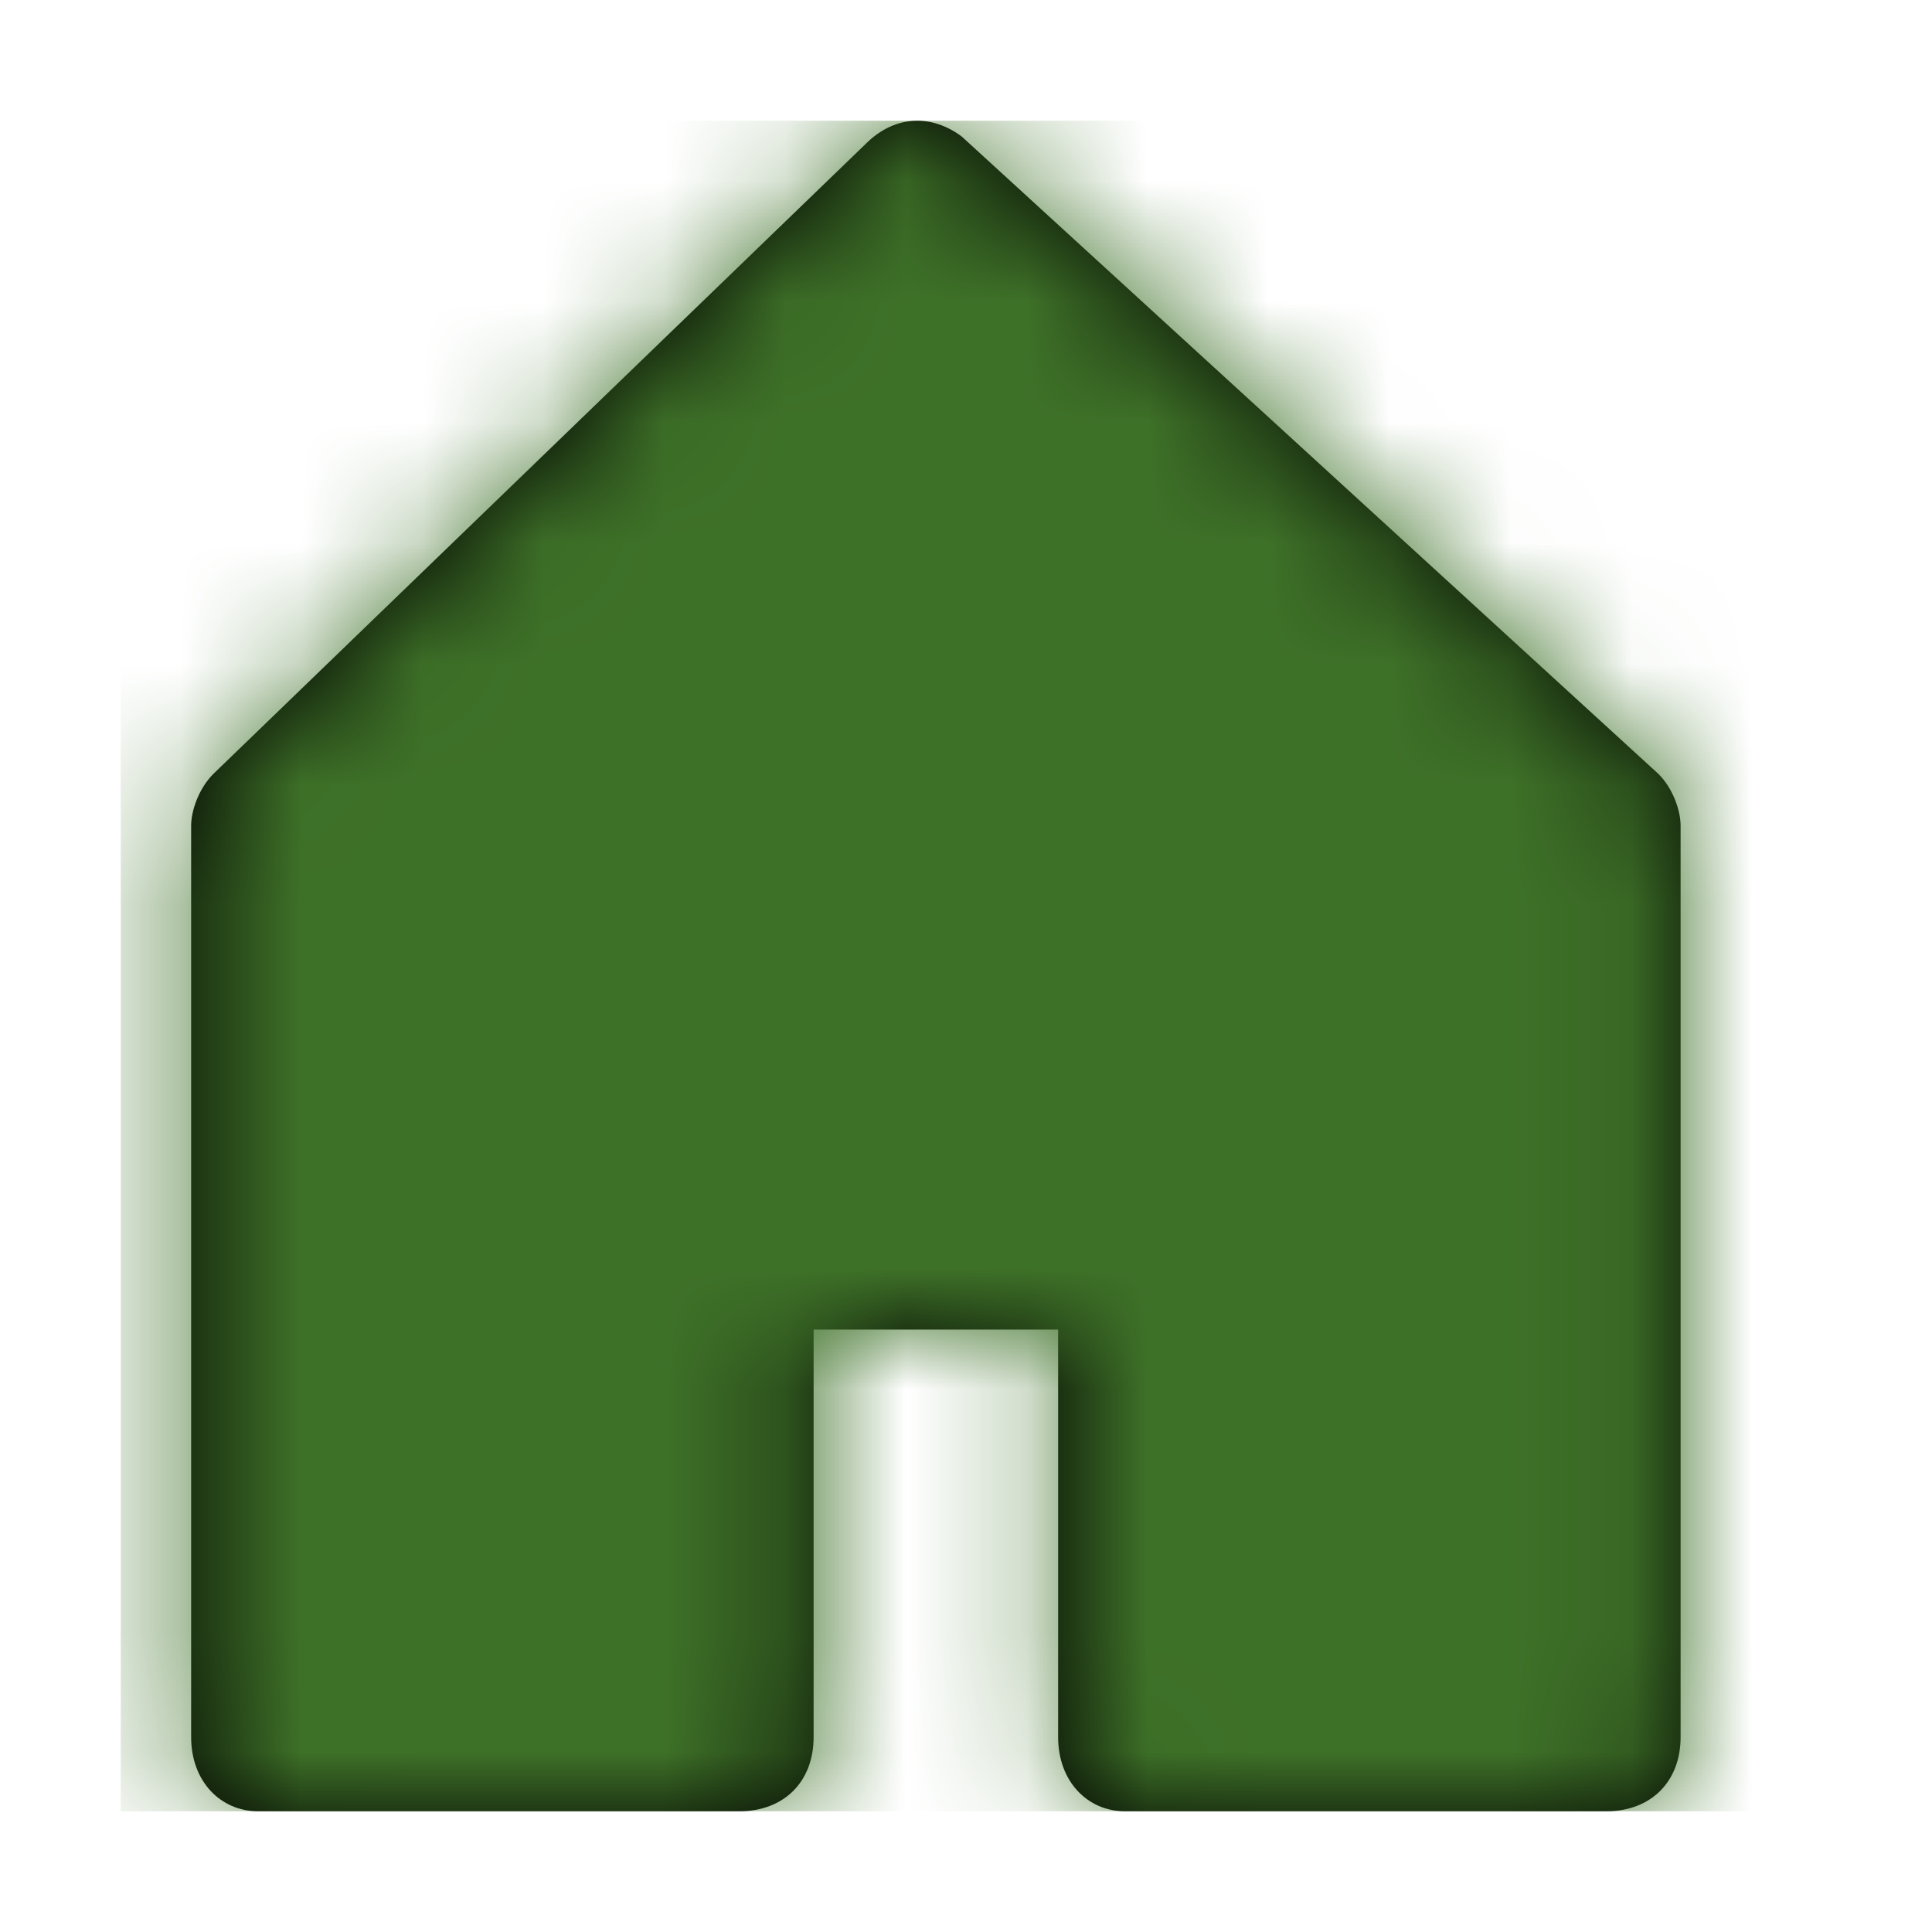 <?xml version="1.0" encoding="UTF-8"?>
<svg width="16px" height="16px" viewBox="0 0 16 16" version="1.1" xmlns="http://www.w3.org/2000/svg" xmlns:xlink="http://www.w3.org/1999/xlink">
    <title>ico-home</title>
    <defs>
        <path d="M6.965,0.131 L12.734,5.409 C12.857,5.531 12.918,5.716 12.918,5.838 L12.918,13.386 C12.918,13.755 12.672,14 12.304,14 L8.315,14 C8.009,14 7.763,13.755 7.763,13.386 L7.763,10.011 L5.738,10.011 L5.738,13.386 C5.738,13.755 5.493,14 5.124,14 L1.136,14 C0.829,14 0.583,13.755 0.583,13.386 L0.583,5.838 C0.583,5.716 0.645,5.531 0.767,5.409 L6.168,0.193 C6.413,-0.053 6.72,-0.053 6.965,0.131 Z" id="path-1"></path>
    </defs>
    <g id="Home-Page" stroke="none" stroke-width="1" fill="none" fill-rule="evenodd">
        <g id="LOL-icons" transform="translate(-437, -346)">
            <g id="ico-home" transform="translate(437, 346)">
                <rect id="background" fill-opacity="0" fill="#000000" x="0" y="0" width="16" height="16"></rect>
                <g id="iconography/_nav/home" transform="translate(1, 1)">
                    <mask id="mask-2" fill="white">
                        <use xlink:href="#path-1"></use>
                    </mask>
                    <use id="Shape" fill="#000000" xlink:href="#path-1"></use>
                    <g id="Group" mask="url(#mask-2)" fill="#3E7128">
                        <g id="colors/03_medium_gray">
                            <rect id="Rectangle-Copy" x="0" y="0" width="14" height="14"></rect>
                        </g>
                    </g>
                </g>
            </g>
        </g>
    </g>
</svg>
